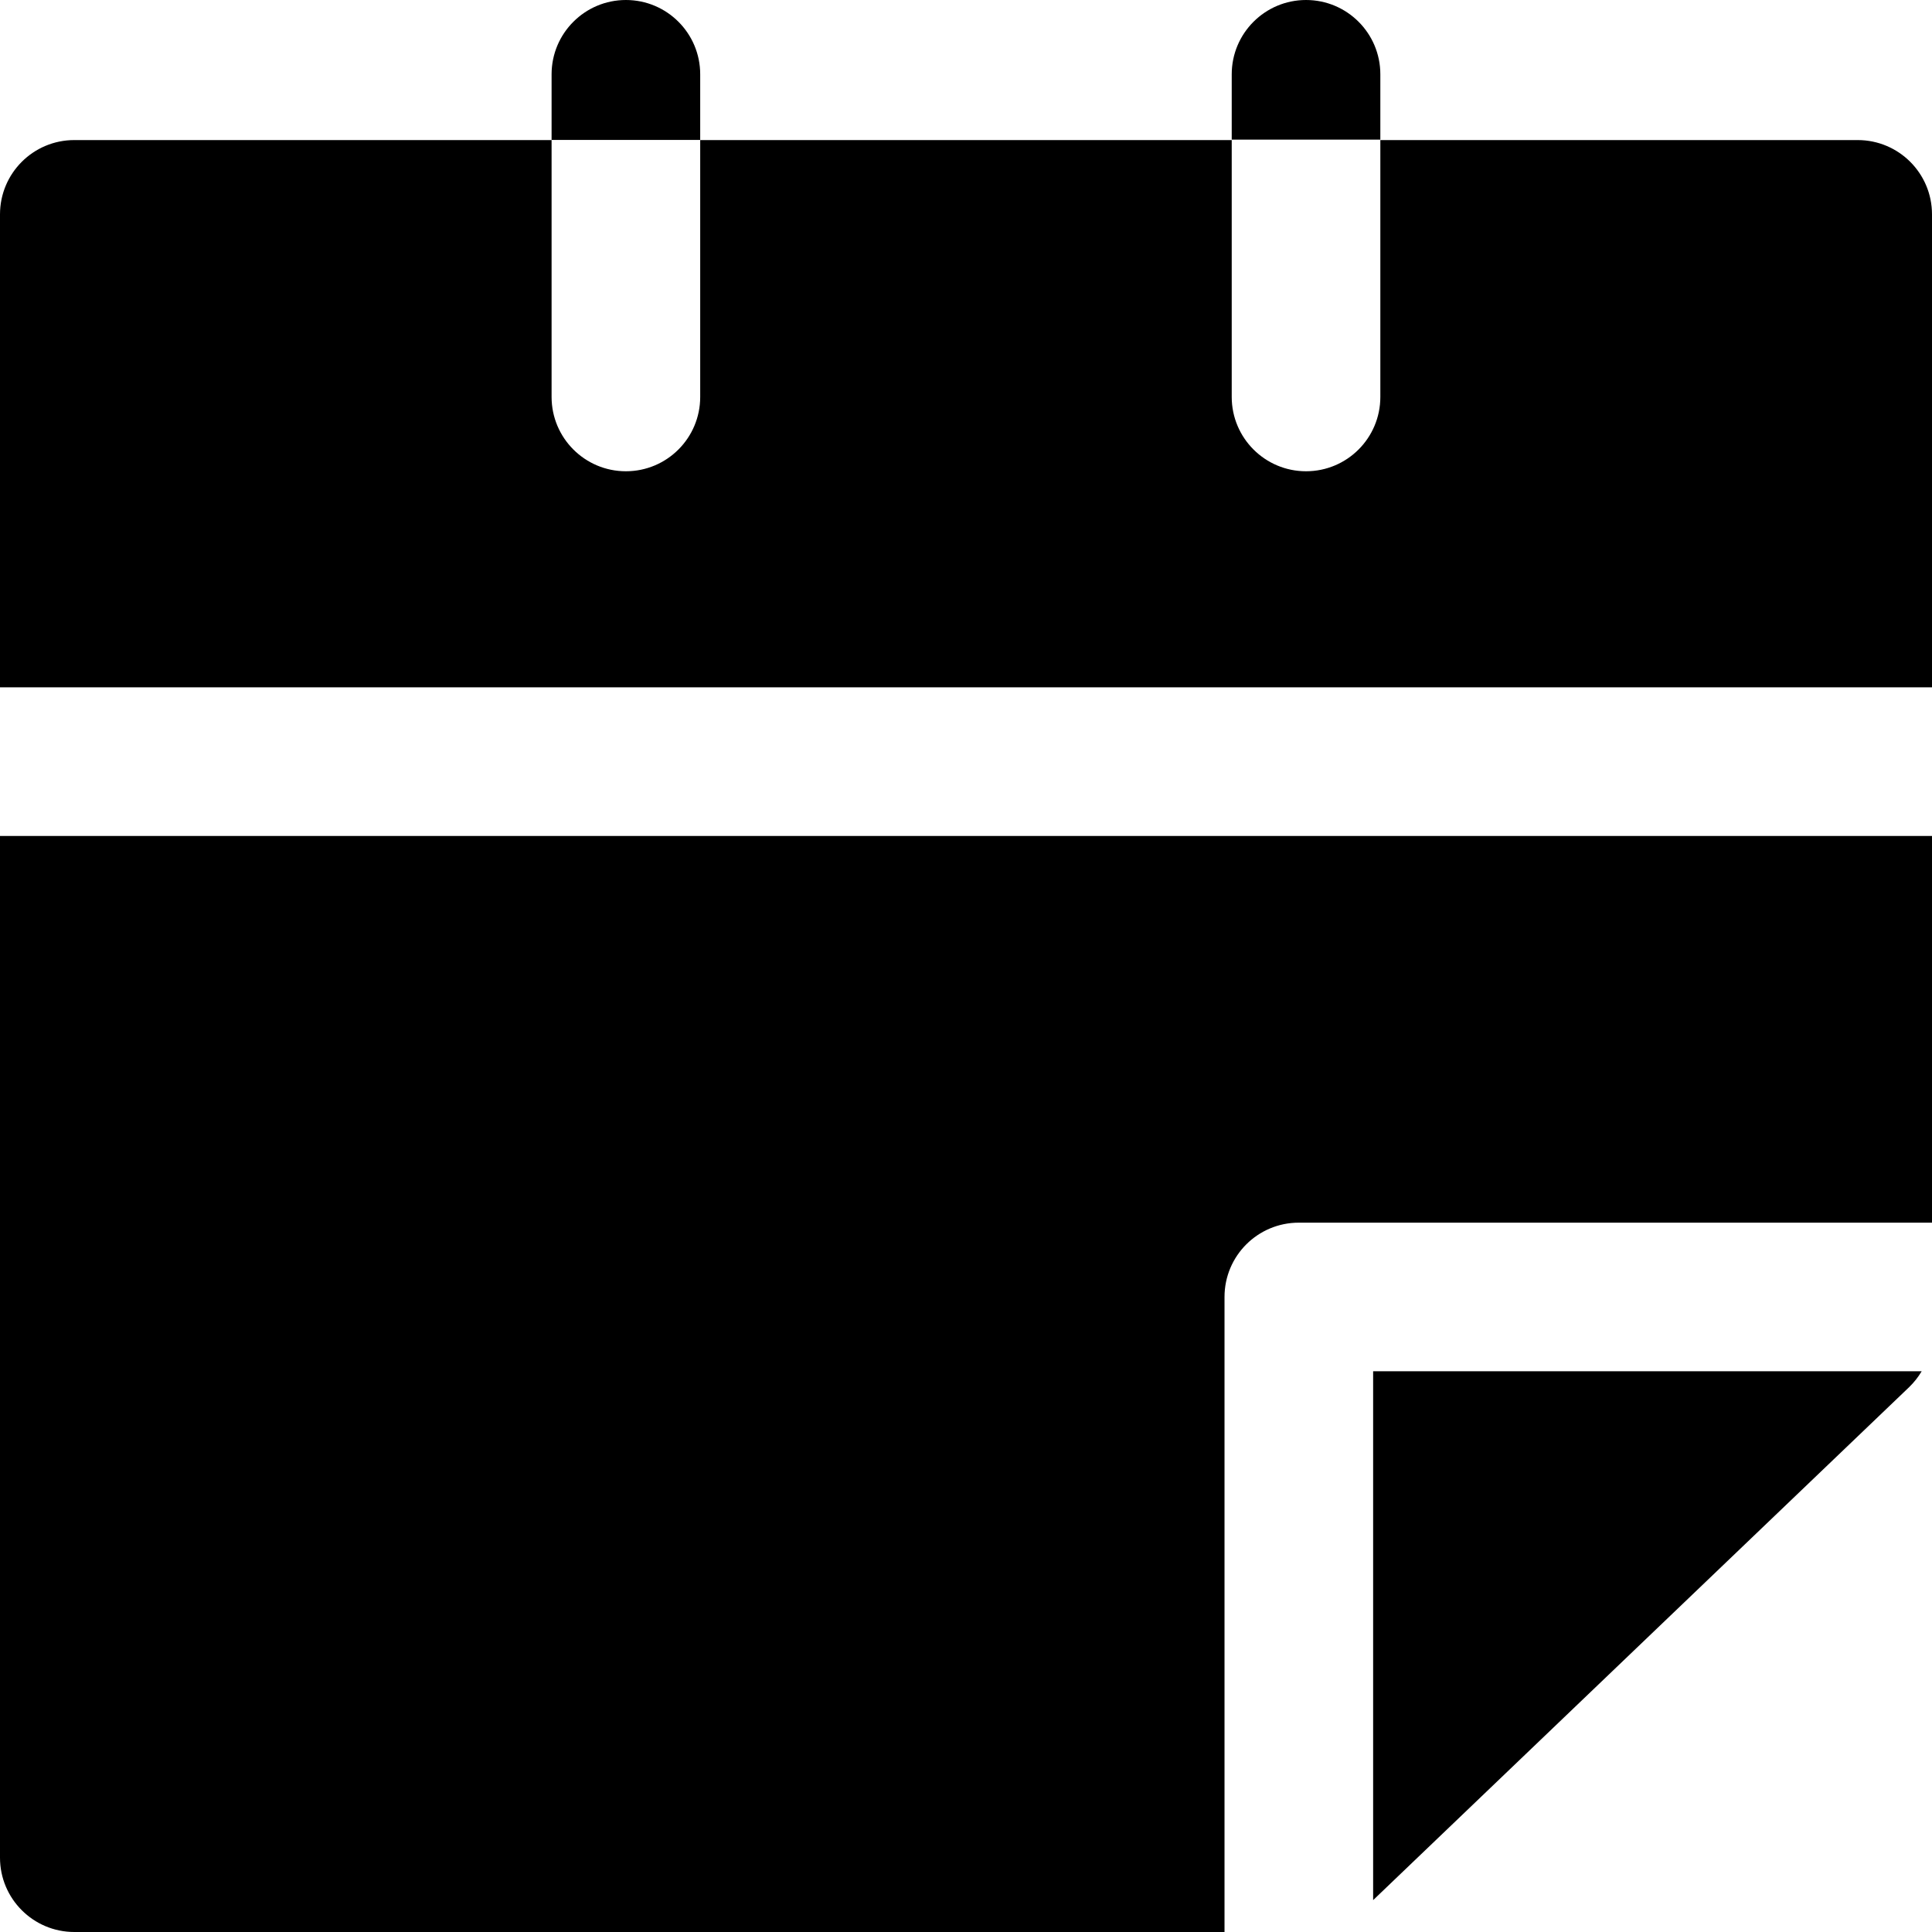 <svg width="26" height="26" viewBox="0 0 26 26" fill="none" xmlns="http://www.w3.org/2000/svg">
<path fill-rule="evenodd" clip-rule="evenodd" d="M9.423 1C9.423 0.448 8.976 0 8.423 0C7.871 0 7.423 0.448 7.423 1V1.883H9.423V1ZM9.423 1.885V5.342C9.423 5.894 8.976 6.342 8.423 6.342C7.871 6.342 7.423 5.894 7.423 5.342V1.885H1C0.448 1.885 0 2.332 0 2.885V9.25H26V2.885C26 2.332 25.552 1.885 25 1.885H18.576V5.342C18.576 5.894 18.129 6.342 17.576 6.342C17.024 6.342 16.576 5.894 16.576 5.342V1.885H9.423ZM16.576 1.879H18.576V1C18.576 0.448 18.129 0 17.576 0C17.024 0 16.576 0.448 16.576 1V1.879ZM26 11.25H0V25C0 25.552 0.448 26 1 26H16.479V17.454C16.479 16.901 16.926 16.454 17.479 16.454H26V11.25ZM25.861 18.454H18.479V25.571L25.692 18.668C25.758 18.604 25.815 18.532 25.861 18.454Z" fill="black"/>
</svg>
